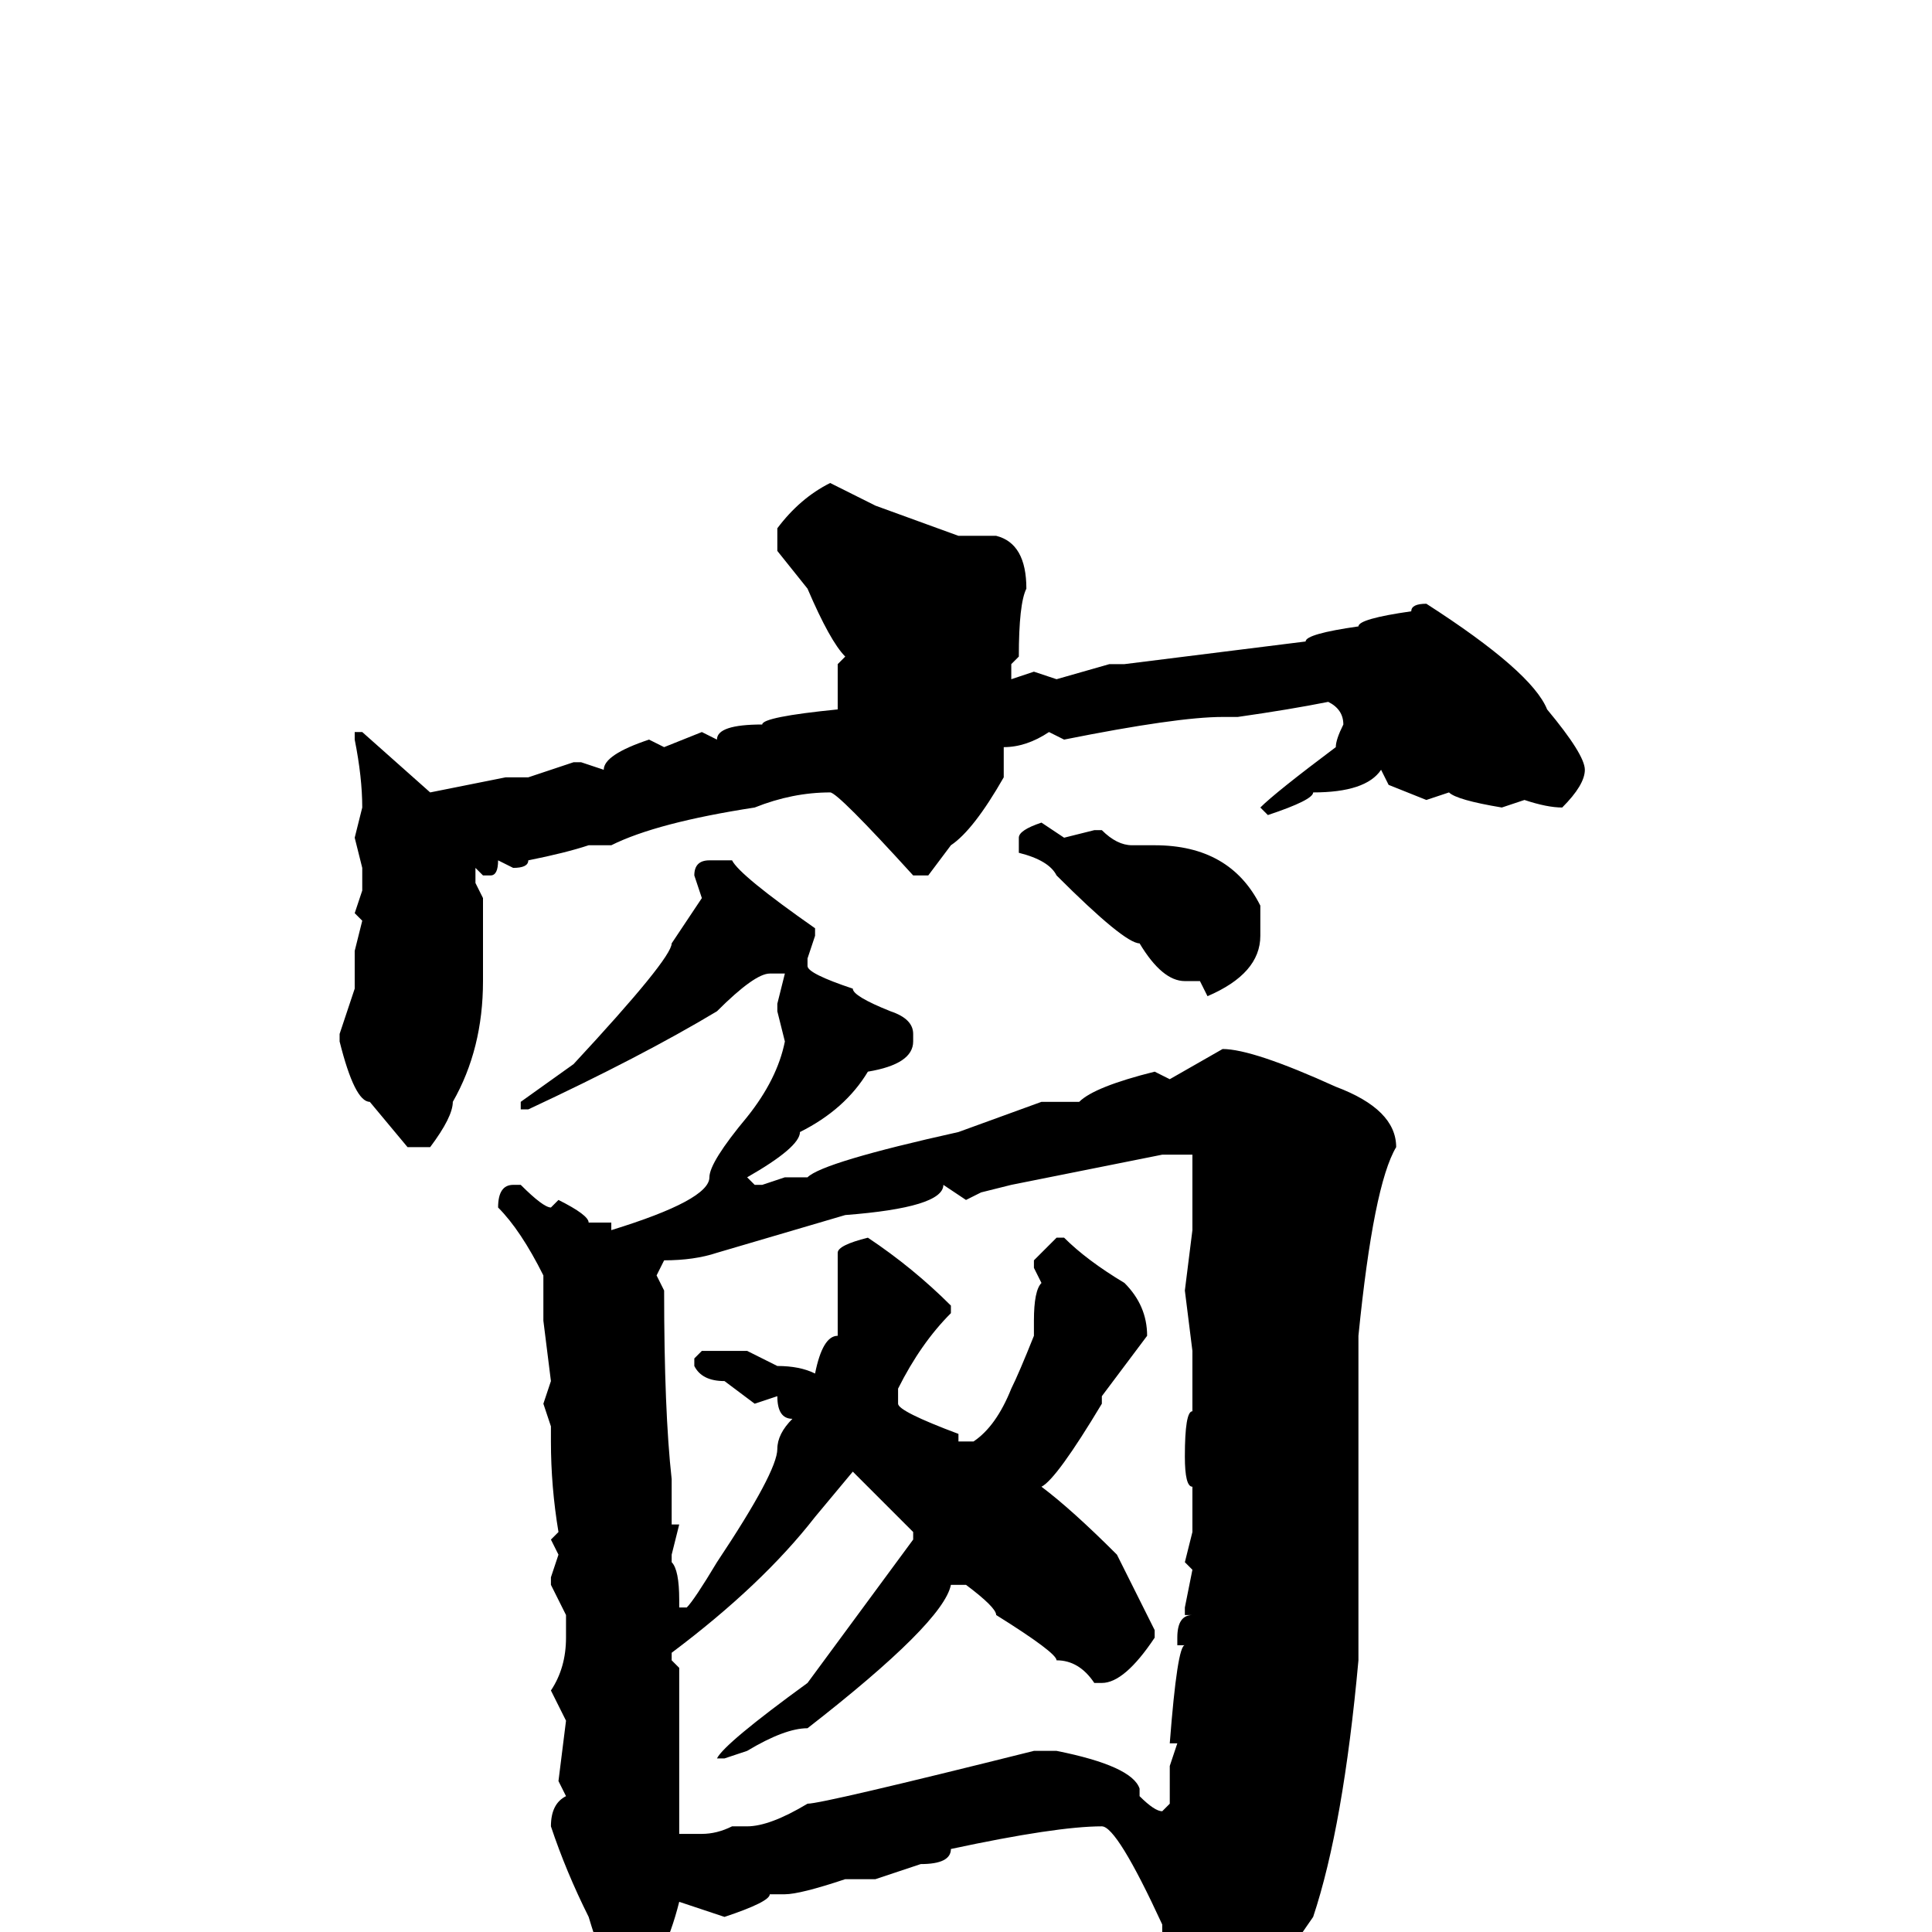 <svg xmlns="http://www.w3.org/2000/svg" viewBox="0 -256 256 256">
	<path fill="#000000" d="M110 -192L116 -189L127 -185H132Q136 -184 136 -178Q135 -176 135 -169L134 -168V-166L137 -167L140 -166L147 -168H149L173 -171Q173 -172 180 -173Q180 -174 187 -175Q187 -176 189 -176Q203 -167 205 -162Q210 -156 210 -154Q210 -152 207 -149Q205 -149 202 -150L199 -149Q193 -150 192 -151L189 -150L184 -152L183 -154Q181 -151 174 -151Q174 -150 168 -148L167 -149Q169 -151 177 -157Q177 -158 178 -160Q178 -162 176 -163Q171 -162 164 -161H162Q156 -161 141 -158L139 -159Q136 -157 133 -157V-153Q129 -146 126 -144L123 -140H121Q111 -151 110 -151Q105 -151 100 -149Q87 -147 81 -144H80H78Q75 -143 70 -142Q70 -141 68 -141L66 -142Q66 -140 65 -140H64L63 -141V-139L64 -137V-126Q64 -117 60 -110Q60 -108 57 -104H54L49 -110Q47 -110 45 -118V-119L47 -125V-130L48 -134L47 -135L48 -138V-141L47 -145L48 -149Q48 -153 47 -158V-159H48L57 -151L67 -153H68H70L76 -155H77L80 -154Q80 -156 86 -158L88 -157L93 -159L95 -158Q95 -160 101 -160Q101 -161 111 -162V-168L112 -169Q110 -171 107 -178L103 -183V-186Q106 -190 110 -192ZM138 -147L141 -145L145 -146H146Q148 -144 150 -144H153Q163 -144 167 -136V-132Q167 -127 160 -124L159 -126H157Q154 -126 151 -131Q149 -131 140 -140Q139 -142 135 -143V-144V-145Q135 -146 138 -147ZM94 -142H97Q98 -140 108 -133V-132L107 -129V-128Q107 -127 113 -125Q113 -124 118 -122Q121 -121 121 -119V-118Q121 -115 115 -114Q112 -109 106 -106Q106 -104 99 -100L100 -99H101L104 -100H107Q109 -102 127 -106L138 -110H143Q145 -112 153 -114L155 -113L162 -117Q166 -117 177 -112Q185 -109 185 -104Q182 -99 180 -79V-73V-69V-68V-62V-60V-54V-36Q178 -14 174 -2L165 11L160 16H158Q156 16 154 7L155 5L154 3V-1Q148 -14 146 -14Q140 -14 126 -11Q126 -9 122 -9L116 -7H112Q106 -5 104 -5H102Q102 -4 96 -2L90 -4Q88 4 84 8H83Q81 8 78 -2Q75 -8 73 -14Q73 -17 75 -18L74 -20L75 -28L73 -32Q75 -35 75 -39V-42L73 -46V-47L74 -50L73 -52L74 -53Q73 -59 73 -65V-67L72 -70L73 -73L72 -81V-84V-85V-86V-87Q69 -93 66 -96Q66 -99 68 -99H69Q72 -96 73 -96L74 -97Q78 -95 78 -94H81V-93Q94 -97 94 -100Q94 -102 99 -108Q103 -113 104 -118L103 -122V-123L104 -127H102Q100 -127 95 -122Q85 -116 70 -109H69V-110L76 -115Q89 -129 89 -131L93 -137L92 -140Q92 -142 94 -142ZM128 -97L125 -99Q125 -96 112 -95L95 -90Q92 -89 88 -89L87 -87L88 -85Q88 -69 89 -60V-54H90L89 -50V-49Q90 -48 90 -44V-43H91Q92 -44 95 -49Q103 -61 103 -64Q103 -66 105 -68Q103 -68 103 -71L100 -70L96 -73Q93 -73 92 -75V-76L93 -77H99L103 -75Q106 -75 108 -74Q109 -79 111 -79V-81V-84V-90Q111 -91 115 -92Q121 -88 126 -83V-82Q122 -78 119 -72V-70Q119 -69 127 -66V-65H129Q132 -67 134 -72Q135 -74 137 -79V-81Q137 -85 138 -86L137 -88V-89L140 -92H141Q144 -89 149 -86Q152 -83 152 -79L146 -71V-70Q140 -60 138 -59Q142 -56 148 -50Q150 -46 153 -40V-39Q149 -33 146 -33H145Q143 -36 140 -36Q140 -37 132 -42Q132 -43 128 -46H126Q125 -41 107 -27Q104 -27 99 -24L96 -23H95Q96 -25 107 -33L121 -52V-53Q120 -54 113 -61L108 -55Q101 -46 89 -37V-36L90 -35V-25V-23V-22V-17V-13H93Q95 -13 97 -14H99Q102 -14 107 -17Q109 -17 137 -24H140Q150 -22 151 -19V-18Q153 -16 154 -16L155 -17V-22L156 -25H155Q156 -38 157 -38H156V-39Q156 -42 158 -42H157V-43L158 -48L157 -49L158 -53V-55V-56V-59Q157 -59 157 -63Q157 -69 158 -69V-72V-77L157 -85L158 -93V-100V-102V-103H154L134 -99L130 -98Z"/>
</svg>